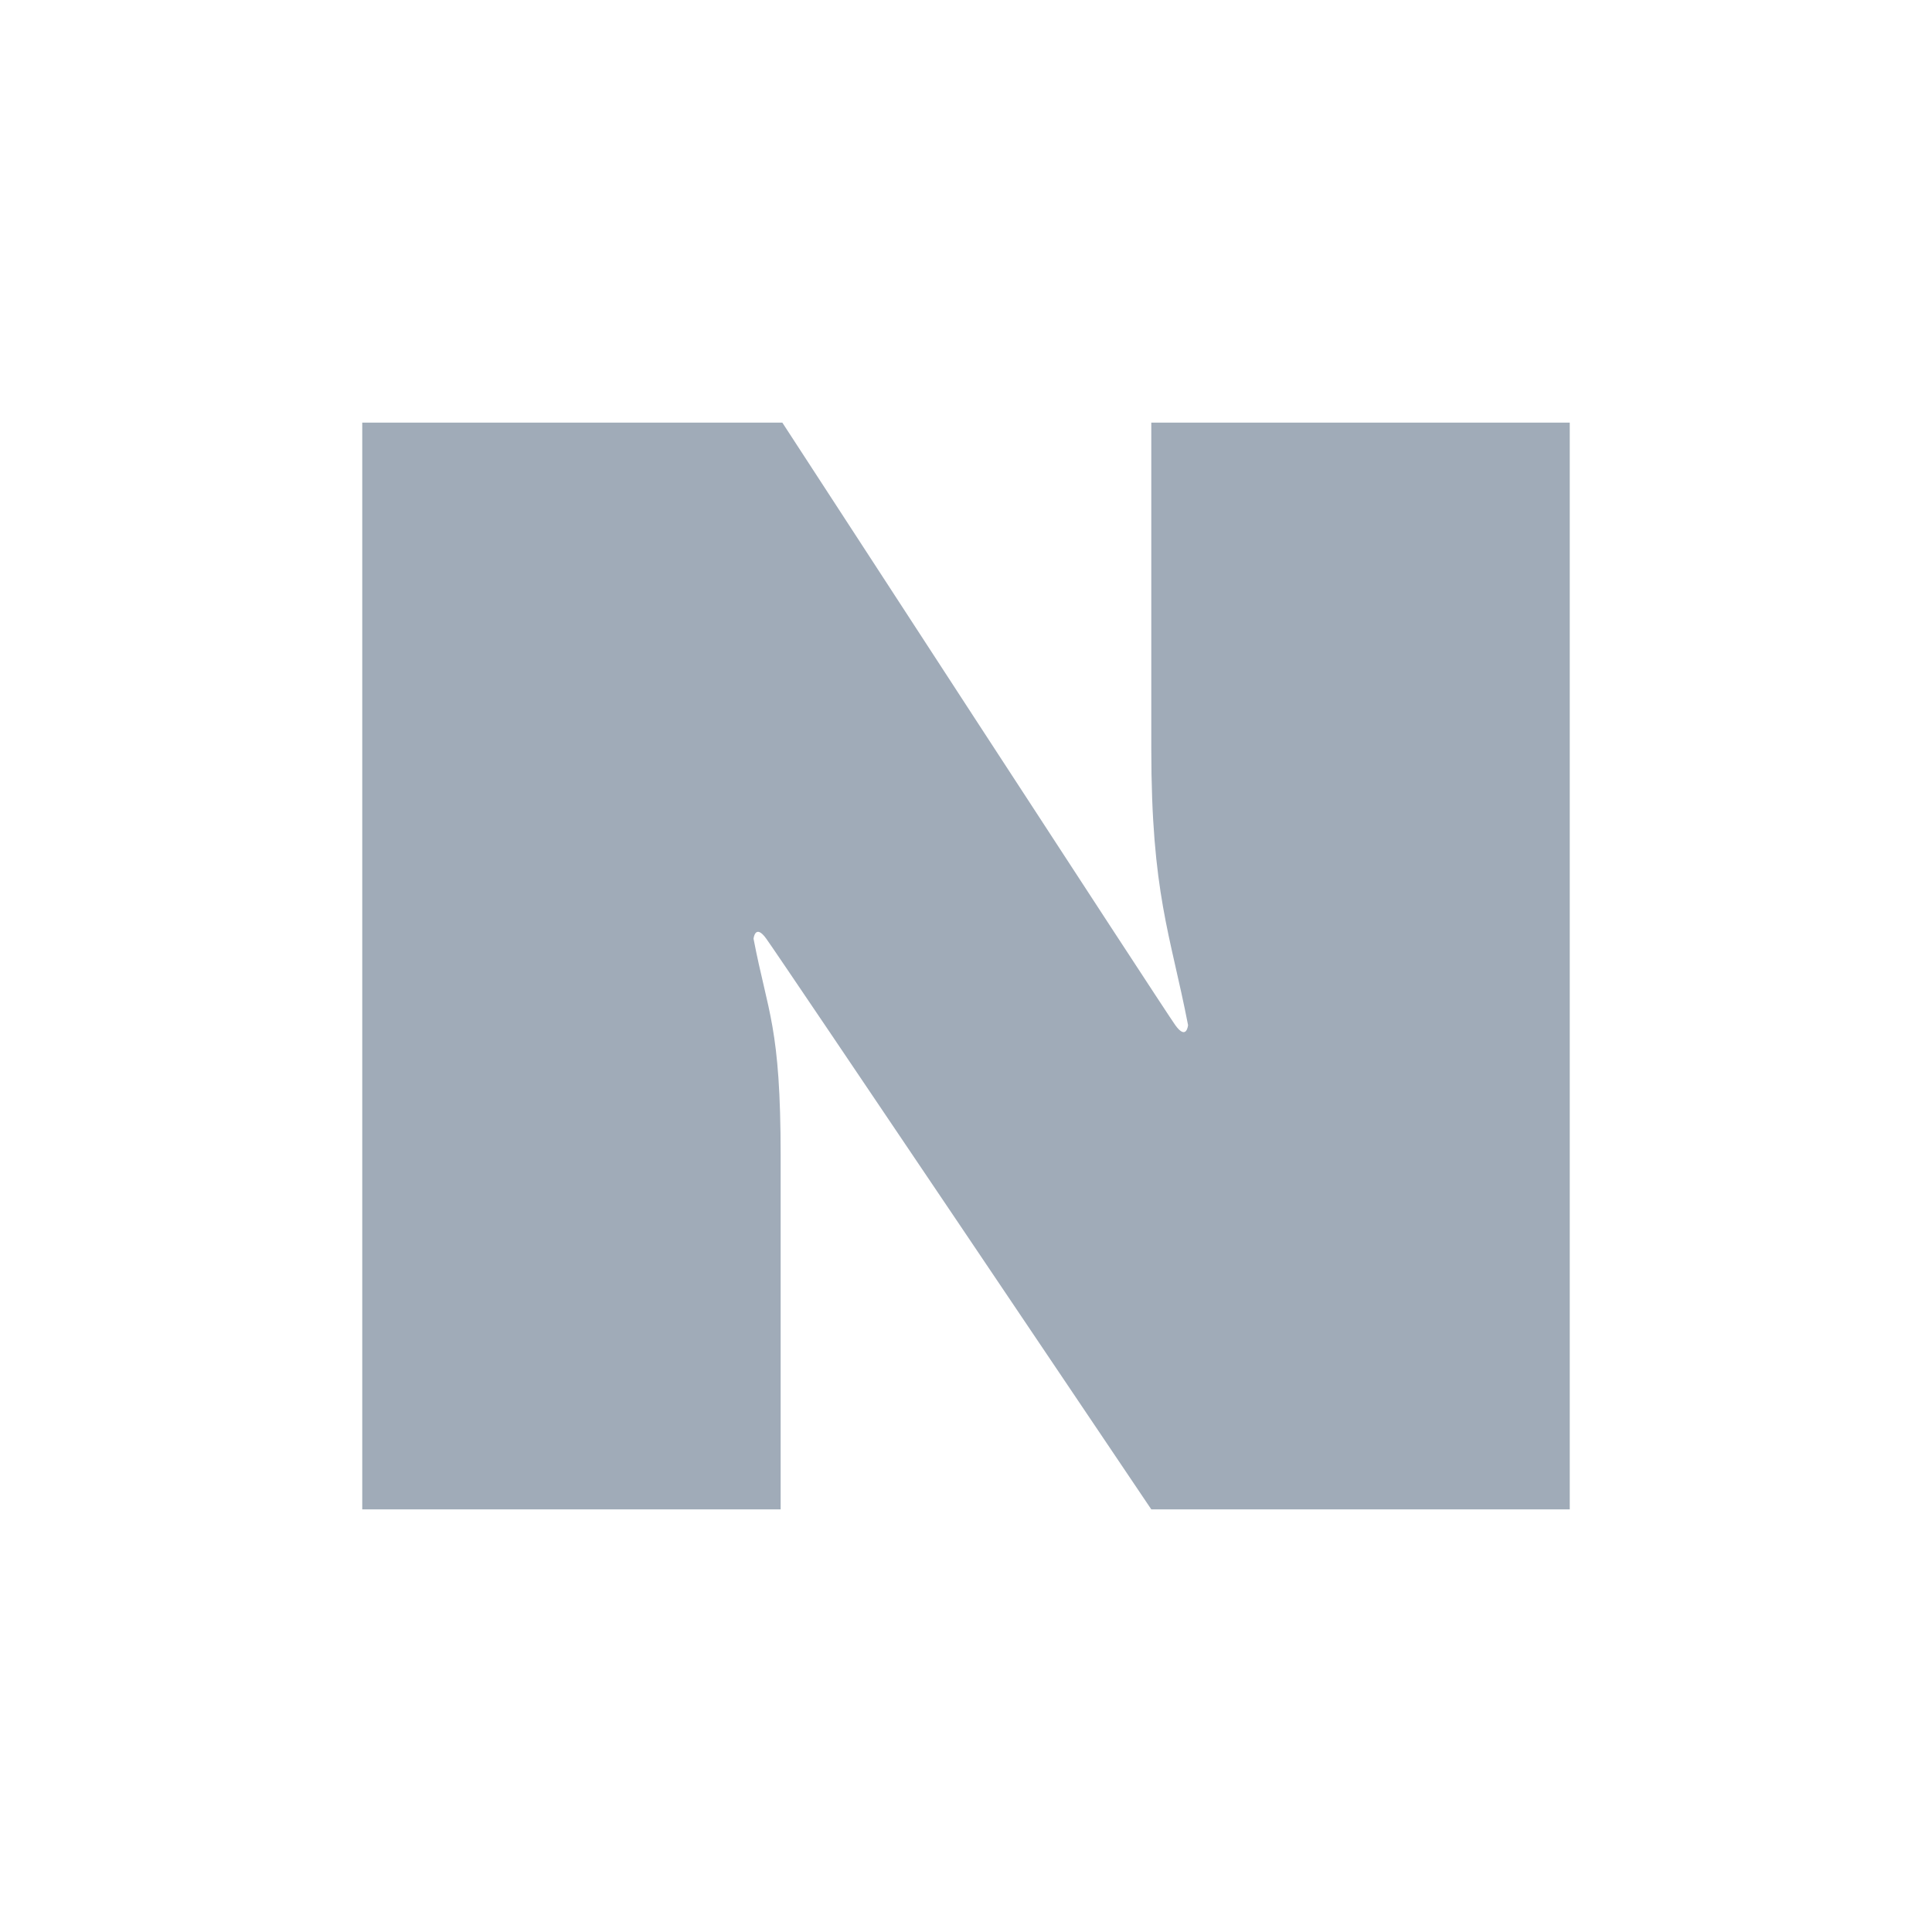 <svg width="32" height="32" viewBox="0 0 32 32" fill="none" xmlns="http://www.w3.org/2000/svg">
<path fill-rule="evenodd" clip-rule="evenodd" d="M19.069 12.396C19.069 14.8 19.386 15.475 19.678 16.979C19.678 16.979 19.654 17.241 19.466 16.979C19.278 16.718 12.958 7 12.958 7H6V25H12.93V19.152C12.93 16.998 12.719 16.789 12.481 15.548C12.481 15.548 12.508 15.291 12.692 15.548C12.878 15.801 19.069 25 19.069 25H26V7H19.069V12.396Z" fill="#A0ABB8"/>
</svg>
